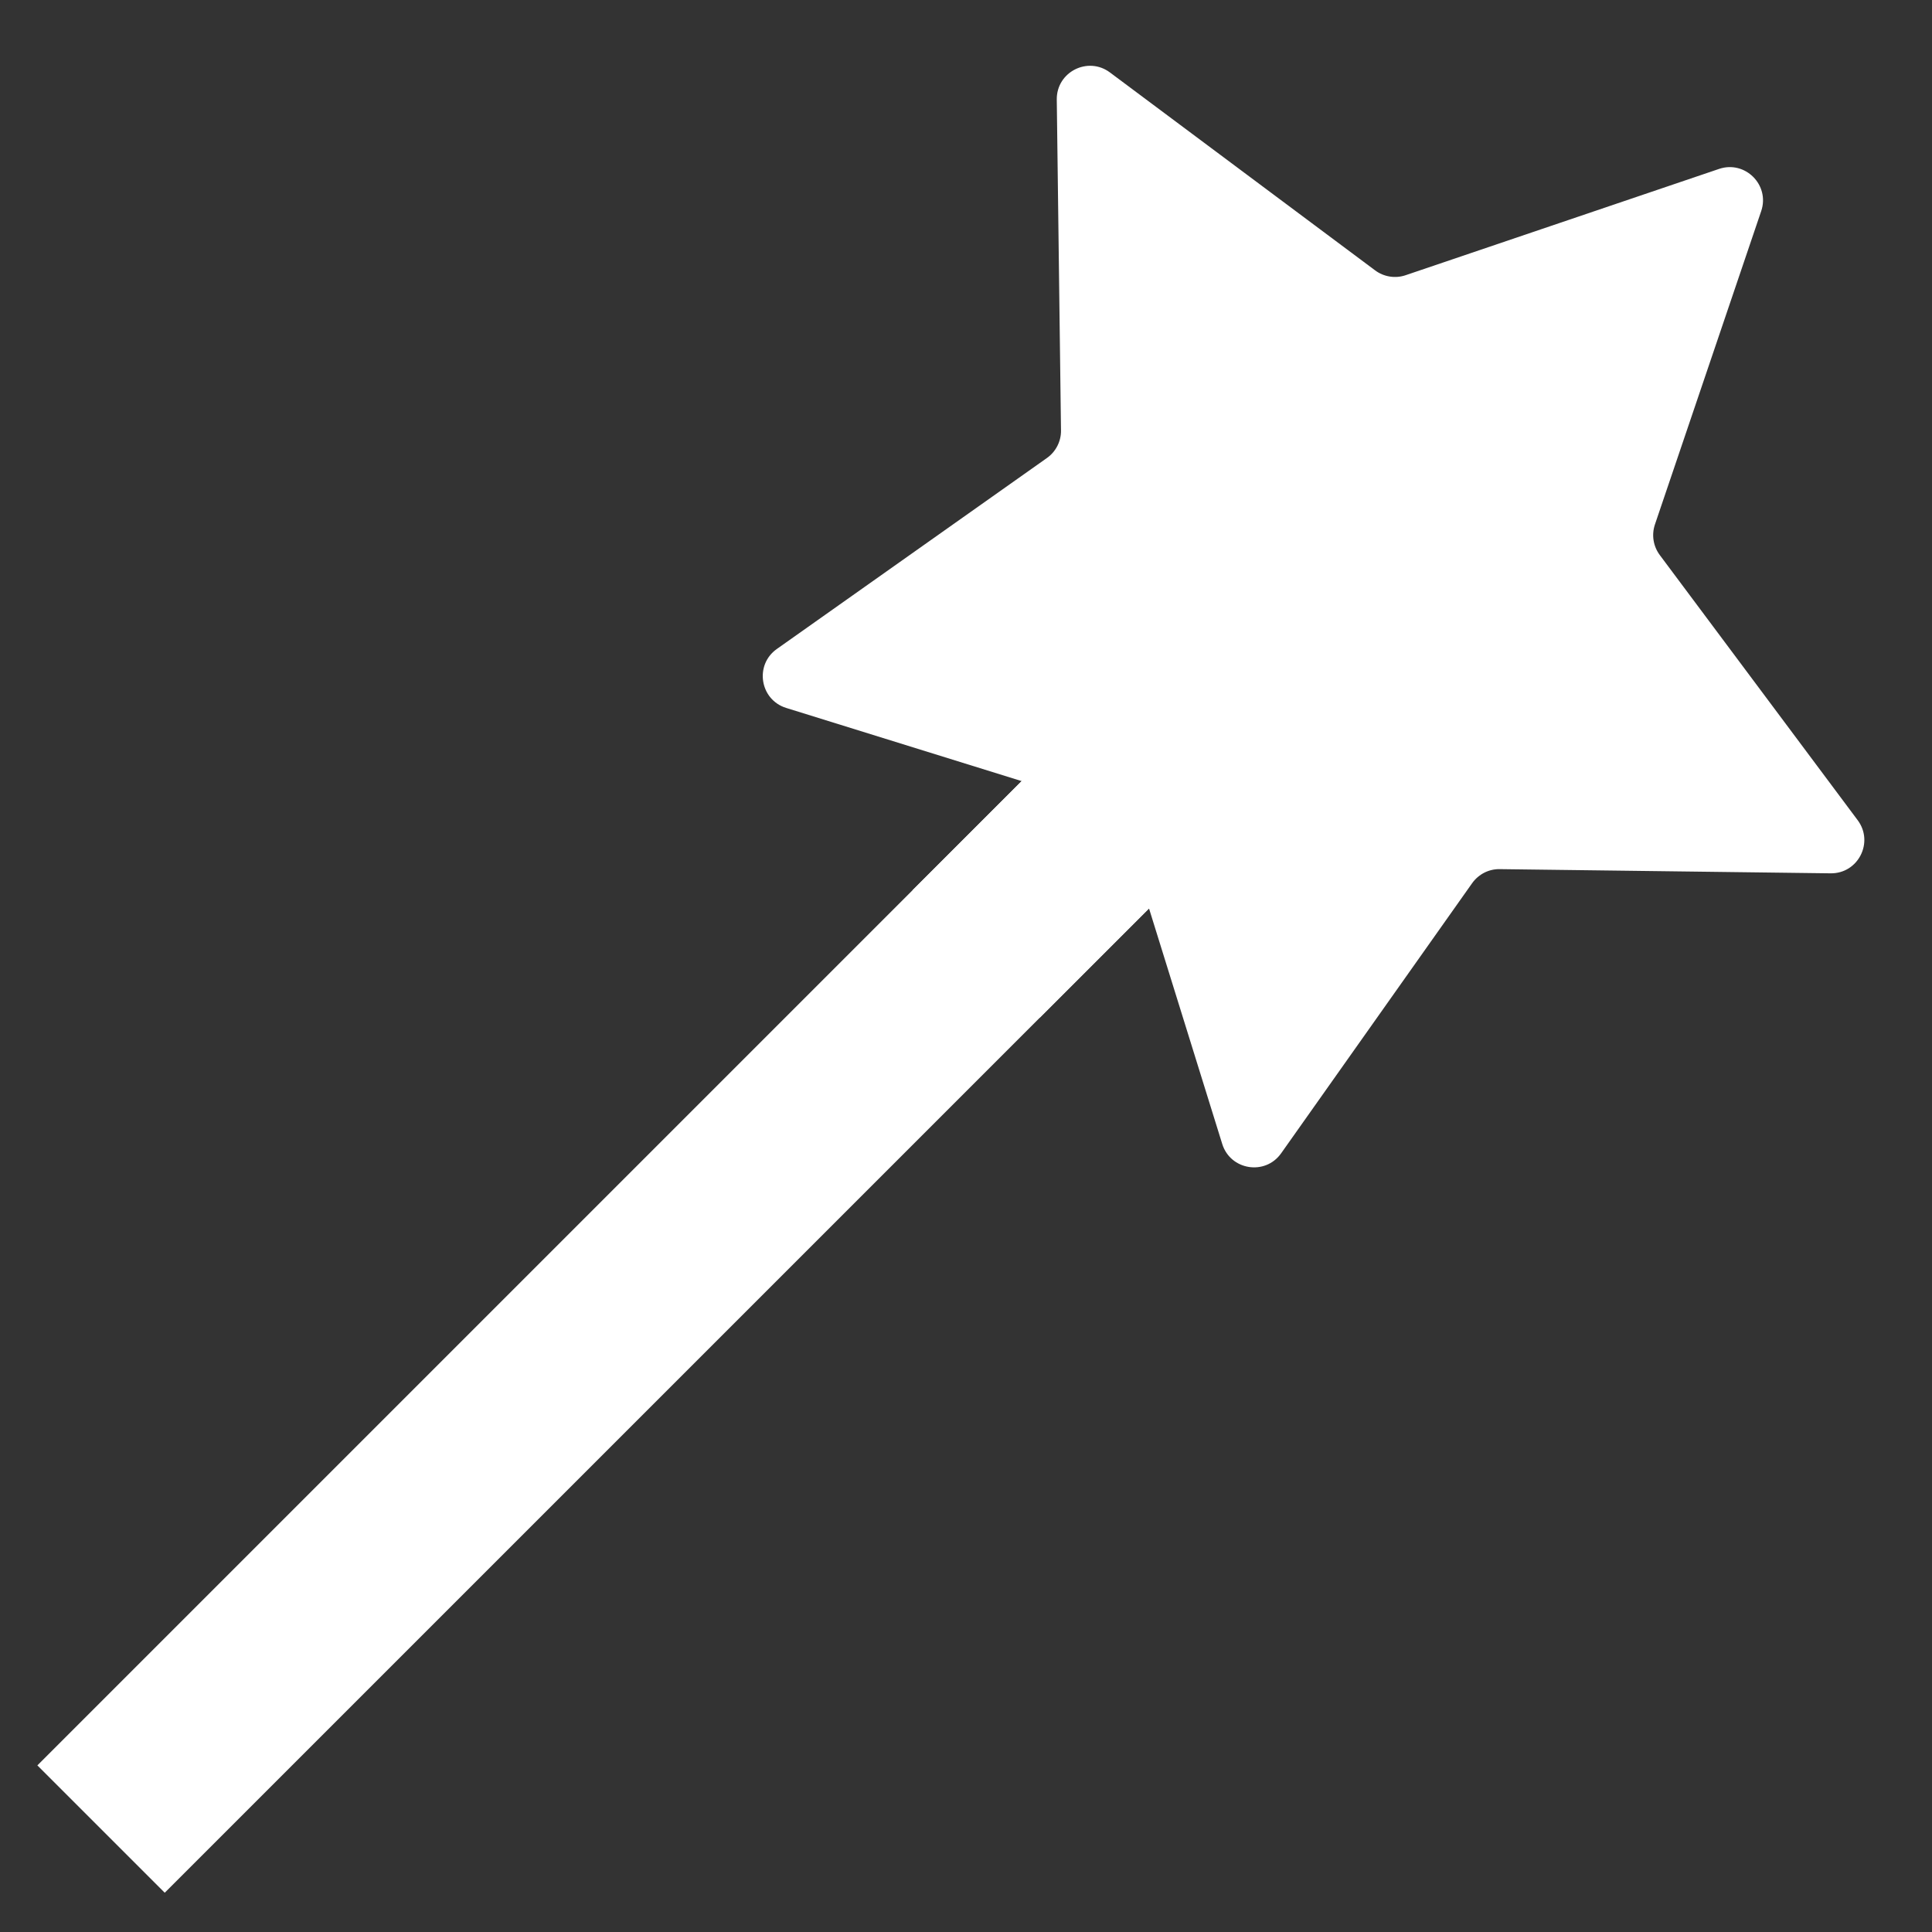 <svg width="64" height="64" viewBox="0 0 64 64" fill="none" xmlns="http://www.w3.org/2000/svg">
<rect x="0" y="0" width="64" height="64" fill="#333333" stroke="none"/>
<path d="M38.211 29.946L34.443 33.714L5.457 62.699L1.238 58.481L30.224 29.495L33.992 25.727L37.21 26.727L38.211 29.946Z" fill="white"/>
<path d="M38.211 29.946L34.443 33.714L33.442 30.496L30.224 29.495L33.992 25.727L37.21 26.727L38.211 29.946Z" fill="white"/>
<path d="M54.982 18.386L61.538 27.17C62.084 27.902 61.554 28.942 60.641 28.93L49.681 28.791C49.502 28.788 49.326 28.829 49.167 28.91C49.008 28.992 48.871 29.11 48.767 29.256L42.439 38.205C41.912 38.95 40.759 38.767 40.488 37.895L38.063 30.094L37.235 27.428C37.181 27.258 37.088 27.103 36.962 26.977C36.835 26.85 36.68 26.756 36.51 26.703L33.844 25.875L26.043 23.451C25.171 23.18 24.988 22.026 25.733 21.499L34.682 15.171C34.828 15.068 34.946 14.931 35.027 14.771C35.108 14.612 35.15 14.436 35.147 14.257L35.007 3.297C34.996 2.384 36.036 1.854 36.768 2.4L45.552 8.956C45.695 9.063 45.862 9.133 46.039 9.161C46.215 9.189 46.396 9.174 46.565 9.116L56.945 5.596C57.81 5.303 58.635 6.129 58.342 6.993L54.822 17.373C54.765 17.542 54.749 17.723 54.777 17.899C54.805 18.076 54.876 18.243 54.982 18.386Z" fill="white"/>
</svg>
